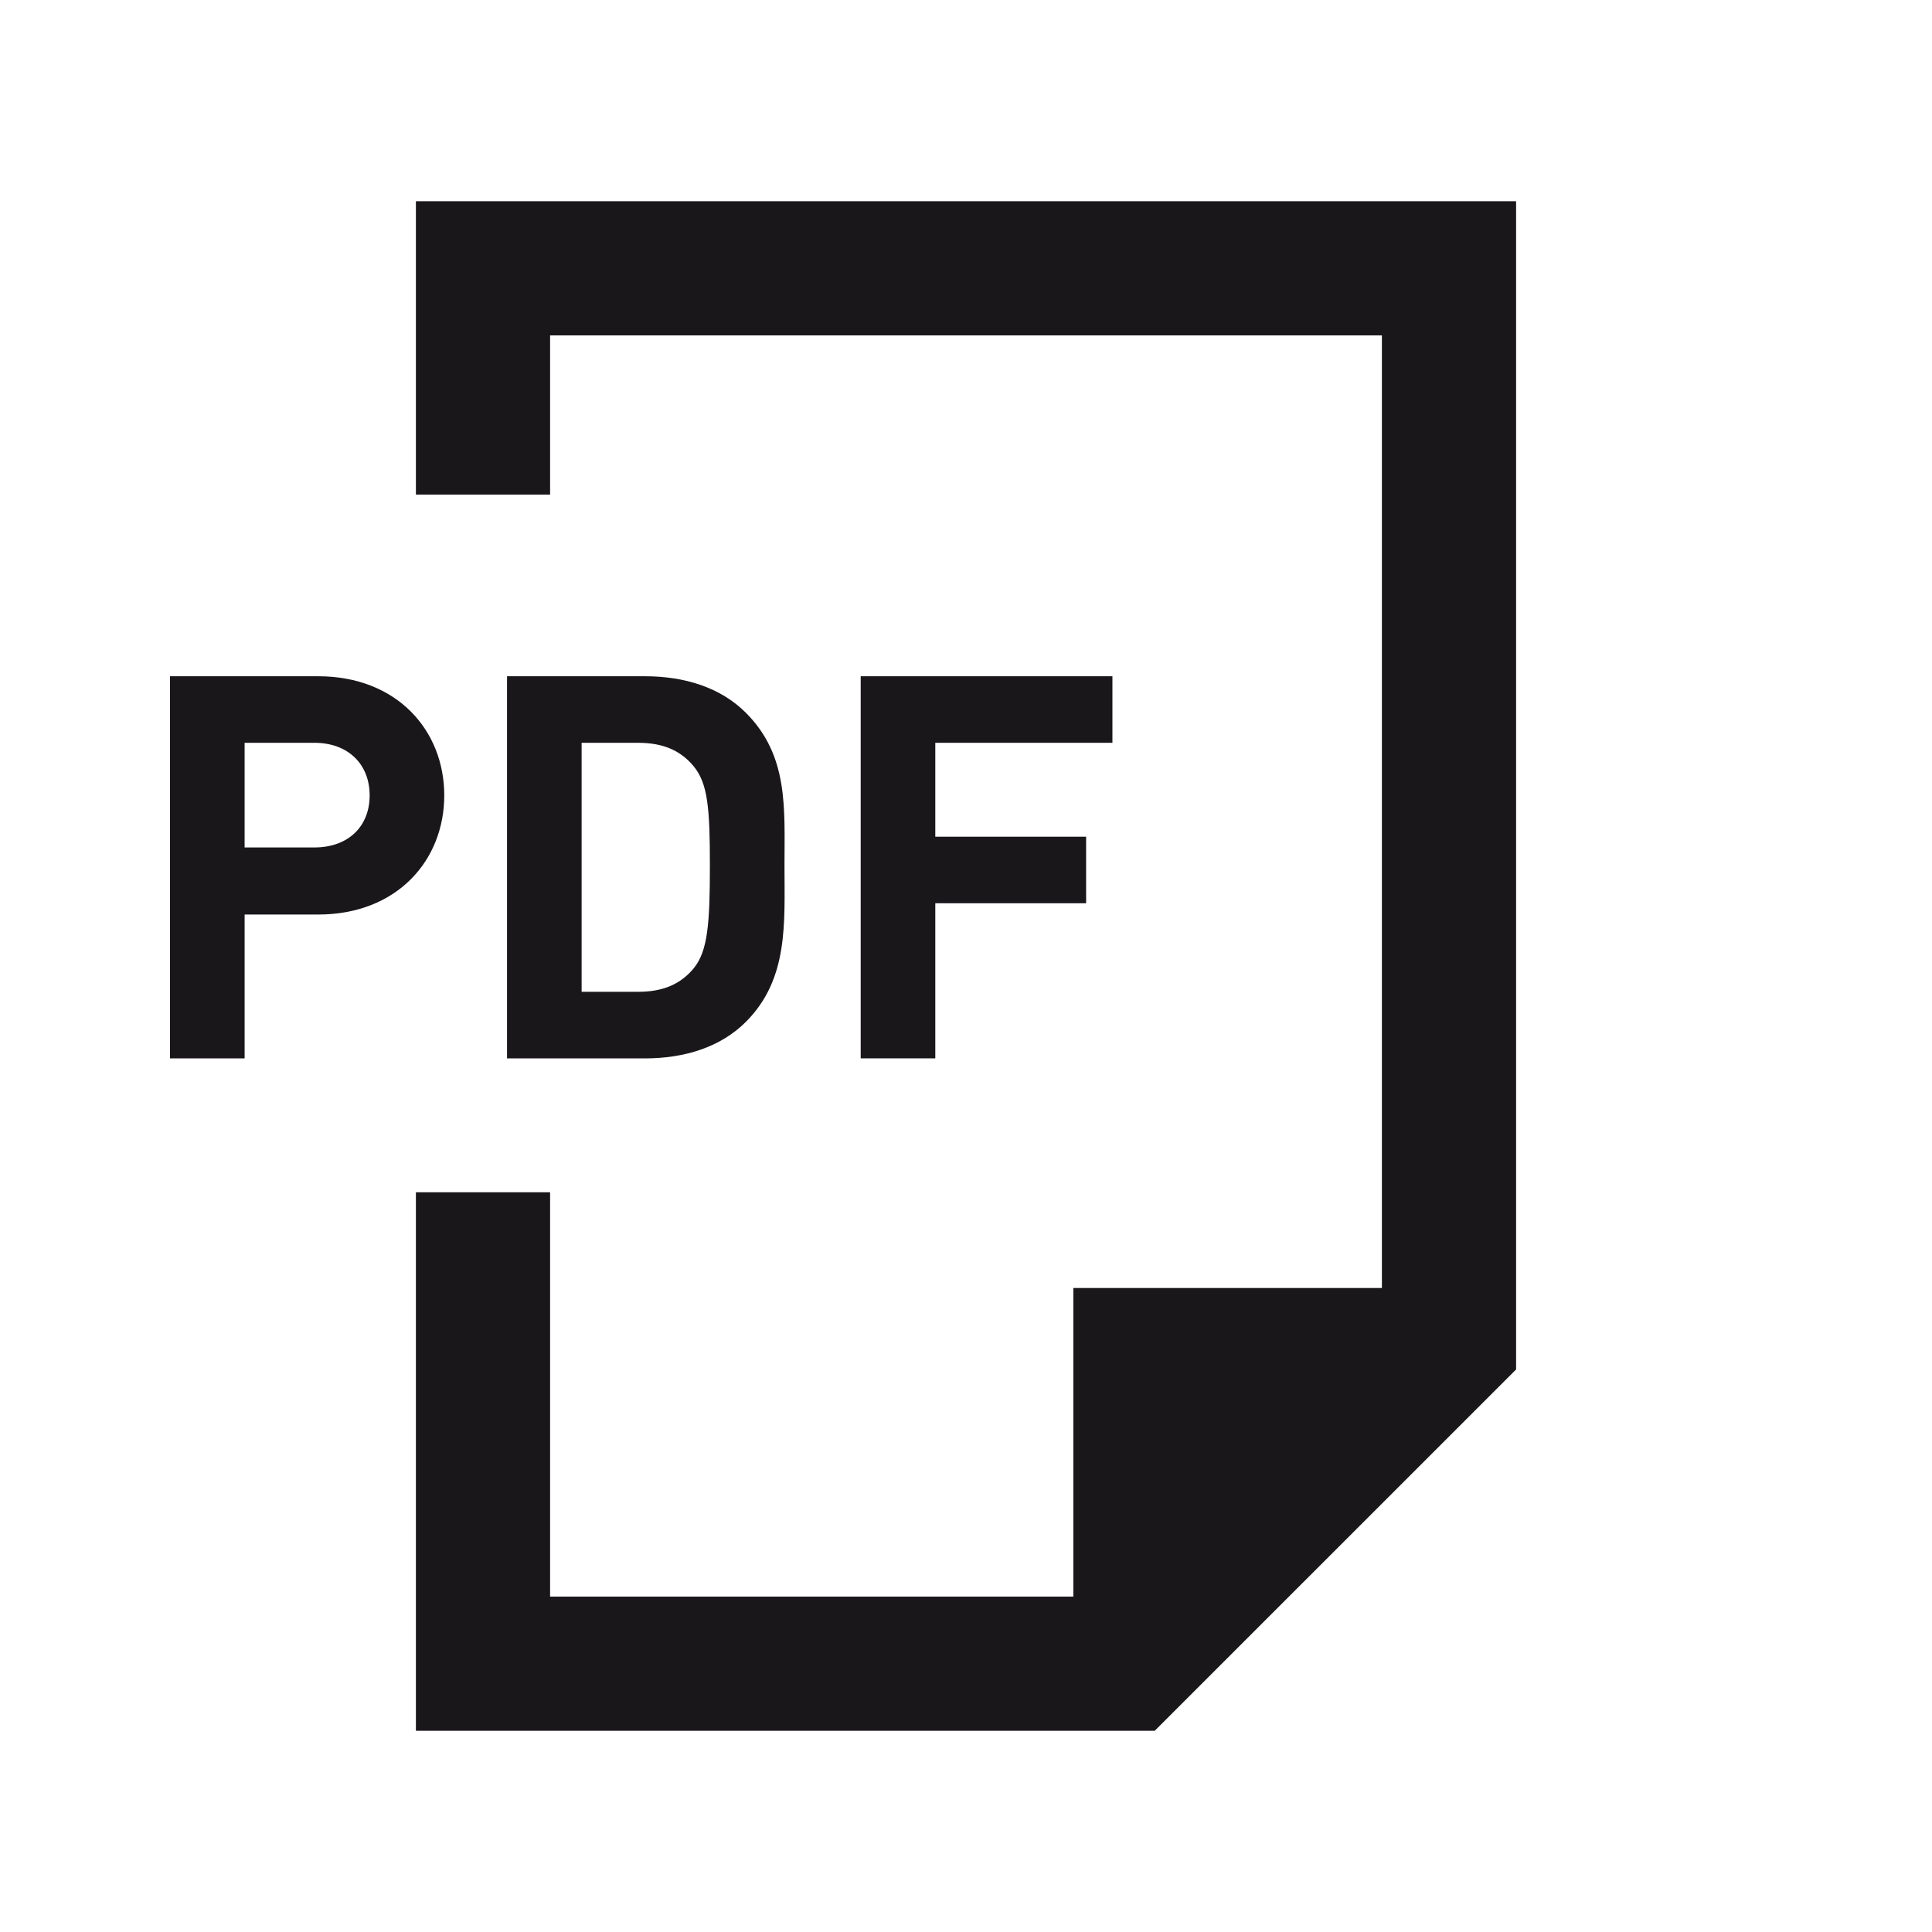 <?xml version="1.0" encoding="utf-8"?>
<!-- Generator: Adobe Illustrator 15.0.0, SVG Export Plug-In . SVG Version: 6.00 Build 0)  -->
<!DOCTYPE svg PUBLIC "-//W3C//DTD SVG 1.1//EN" "http://www.w3.org/Graphics/SVG/1.1/DTD/svg11.dtd">
<svg version="1.1" id="Ebene_1" xmlns="http://www.w3.org/2000/svg" xmlns:xlink="http://www.w3.org/1999/xlink" x="0px" y="0px"
	 width="100px" height="100px" viewBox="0 0 100 100" enable-background="new 0 0 100 100" xml:space="preserve">
<rect fill="none" width="100" height="100"/>
<polygon fill="#1A171B" points="21.527,10.417 21.527,25.6 28.473,25.6 28.473,17.361 71.527,17.361 71.527,66.667 55.555,66.667 
	55.555,82.639 28.473,82.639 28.473,61.711 21.527,61.711 21.527,89.583 59.771,89.583 78.473,70.883 78.473,10.417 "/>
<g>
	<path fill="#1A171B" d="M16.467,47.336h-3.805v7.445H8.8V35.003h7.667c4.083,0,6.528,2.806,6.528,6.167
		C22.995,44.531,20.55,47.336,16.467,47.336z M16.272,38.447h-3.611v5.417h3.611c1.75,0,2.861-1.083,2.861-2.695
		S18.022,38.447,16.272,38.447z"/>
	<path fill="#1A171B" d="M38.605,52.893c-1.305,1.305-3.166,1.889-5.222,1.889h-7.139V35.003h7.139c2.056,0,3.917,0.583,5.222,1.889
		c2.223,2.222,2,4.944,2,7.917C40.605,47.781,40.828,50.669,38.605,52.893z M35.911,39.67c-0.667-0.806-1.556-1.223-2.889-1.223
		h-2.917v12.889h2.917c1.333,0,2.223-0.417,2.889-1.222c0.722-0.889,0.833-2.306,0.833-5.306
		C36.744,41.808,36.633,40.559,35.911,39.67z"/>
	<path fill="#1A171B" d="M48.411,38.447v4.861h7.806v3.444h-7.806v8.028h-3.861V35.003h13.029v3.444H48.411z"/>
</g>
</svg>
